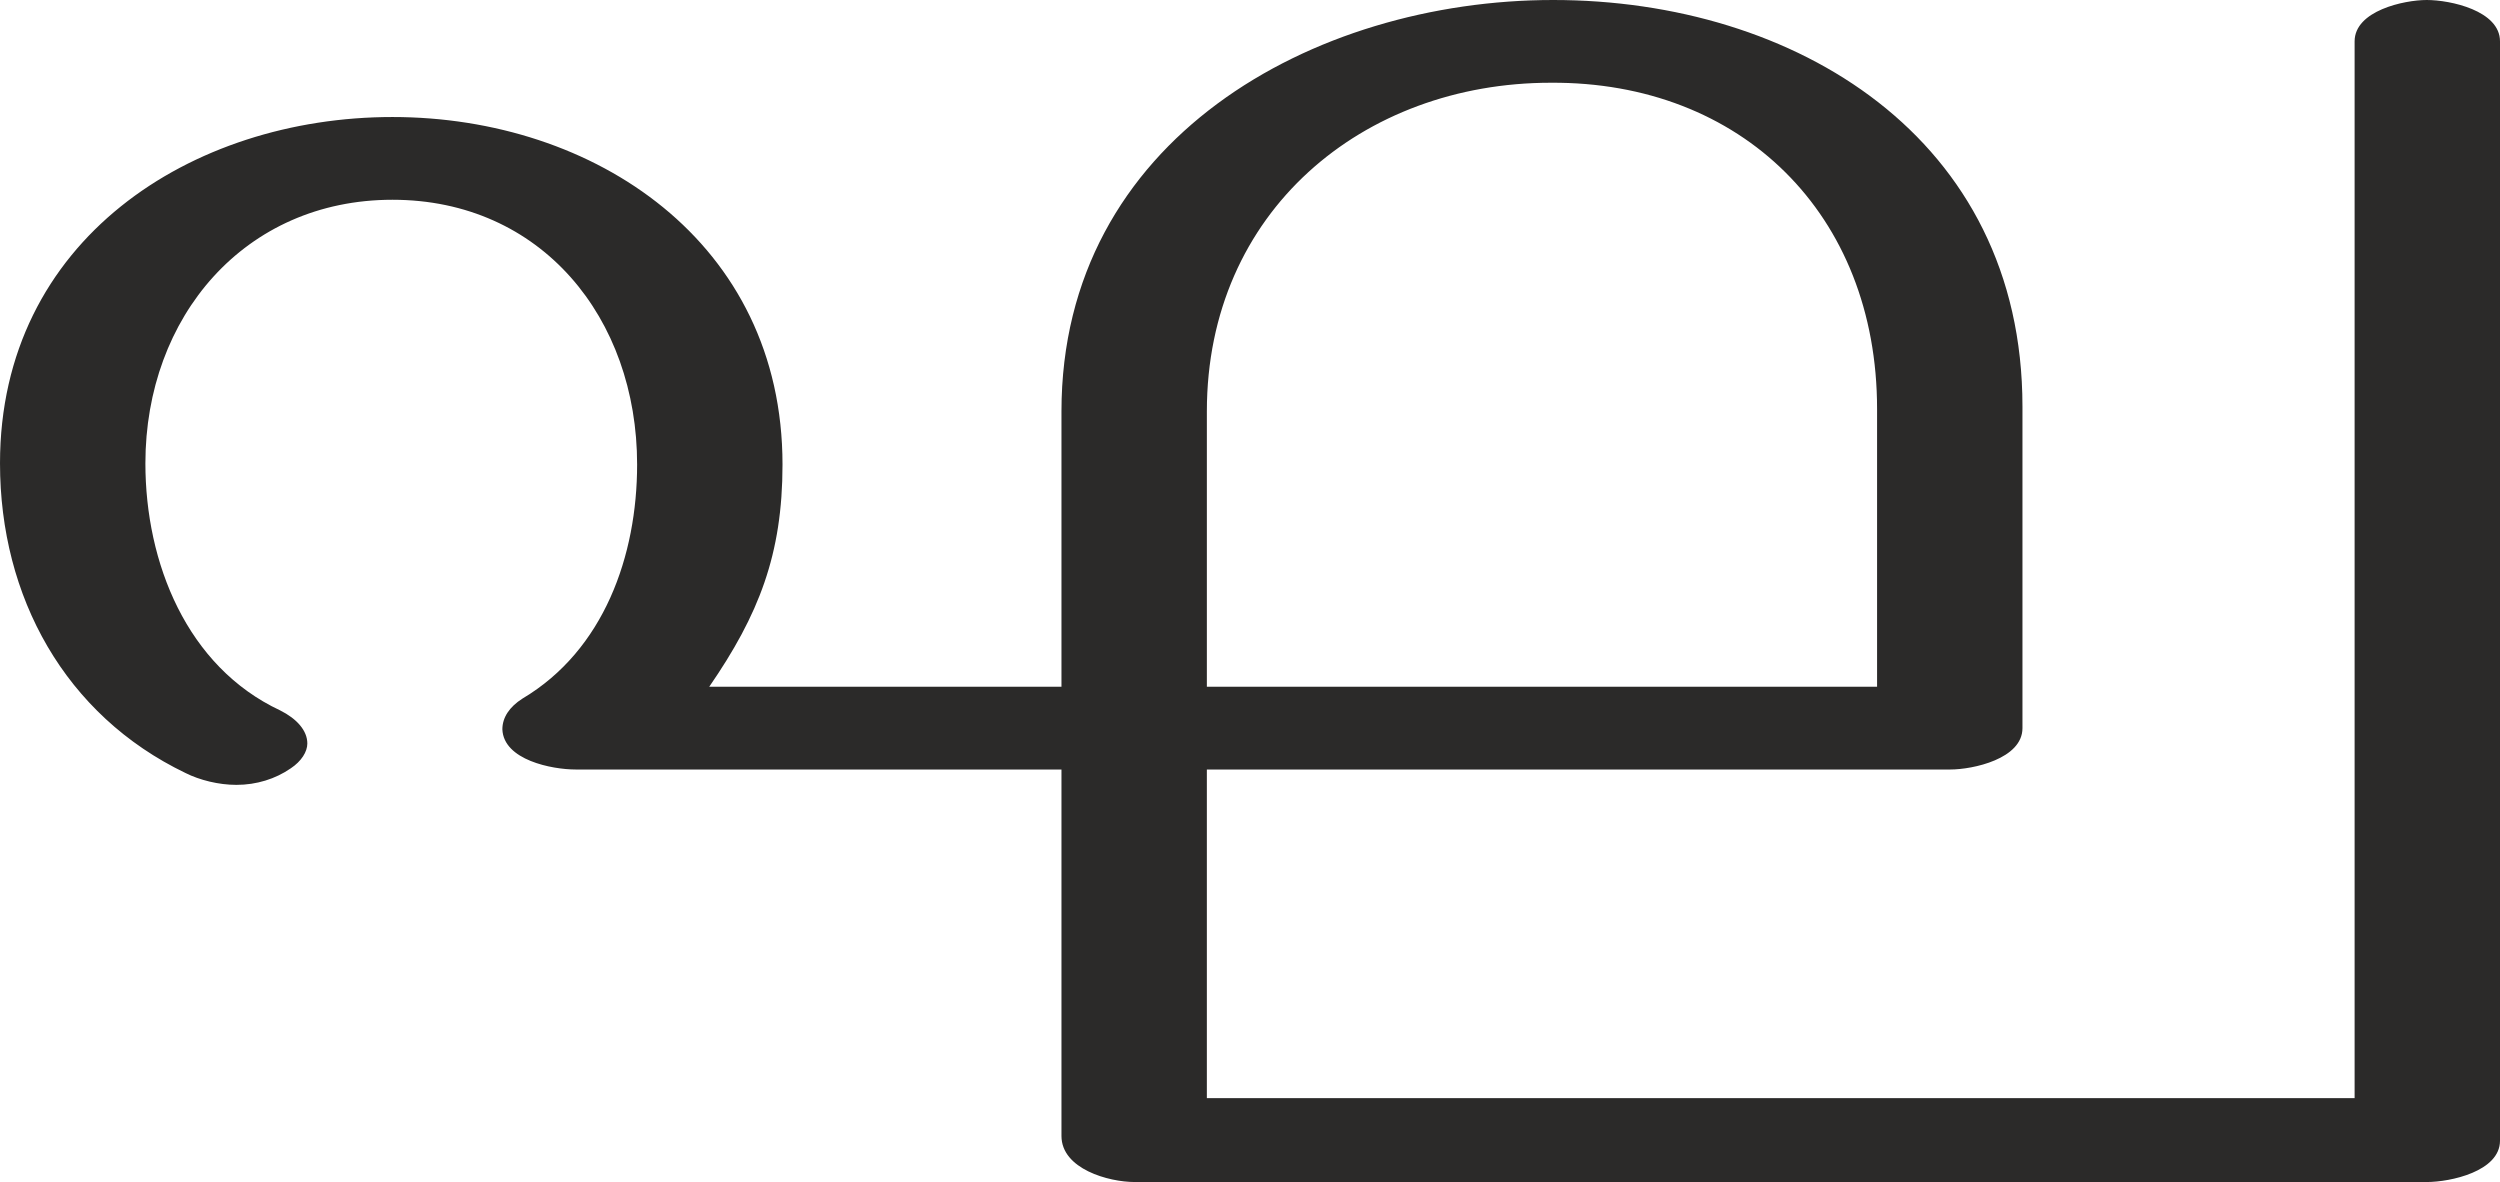 <?xml version="1.0" encoding="UTF-8"?>
<!DOCTYPE svg PUBLIC "-//W3C//DTD SVG 1.1//EN" "http://www.w3.org/Graphics/SVG/1.1/DTD/svg11.dtd">
<!-- Creator: CorelDRAW X8 -->
<svg xmlns="http://www.w3.org/2000/svg" xml:space="preserve" width="2115px" height="1000px" version="1.1" style="shape-rendering:geometricPrecision; text-rendering:geometricPrecision; image-rendering:optimizeQuality; fill-rule:evenodd; clip-rule:evenodd"
viewBox="0 0 2115 1000"
 xmlns:xlink="http://www.w3.org/1999/xlink">
 <defs>
  <style type="text/css">
   <![CDATA[
    .fil0 {fill:#2B2A29;fill-rule:nonzero}
   ]]>
  </style>
 </defs>
 <g id="Layer_x0020_1">
  <path class="fil0" d="M2053 1000c20,0 62,-9 62,-35l0 -930c0,-26 -42,-35 -62,-35 -19,0 -61,9 -61,35l0 894 -971 0 0 -278 629 0c19,0 61,-9 61,-35l0 -272c0,-228 -193,-344 -397,-344 -203,0 -416,118 -416,348l0 233 -298 0c42,-61 62,-112 62,-188 0,-188 -159,-294 -330,-294 -170,0 -332,104 -332,293 0,113 55,213 157,262 12,6 28,10 43,10 17,0 33,-5 46,-14 9,-6 14,-14 14,-21 0,-11 -9,-21 -23,-28 -79,-37 -114,-125 -114,-209 0,-124 84,-223 209,-223 126,0 207,100 207,224 0,77 -28,157 -97,198 -11,7 -17,16 -17,26 1,26 42,34 62,34l411 0 0 310c0,28 40,39 62,39l1093 0zm-465 -419l-567 0 0 -233c0,-169 132,-278 291,-278 161,-1 276,111 276,276l0 235z"/>
 </g>
</svg>

